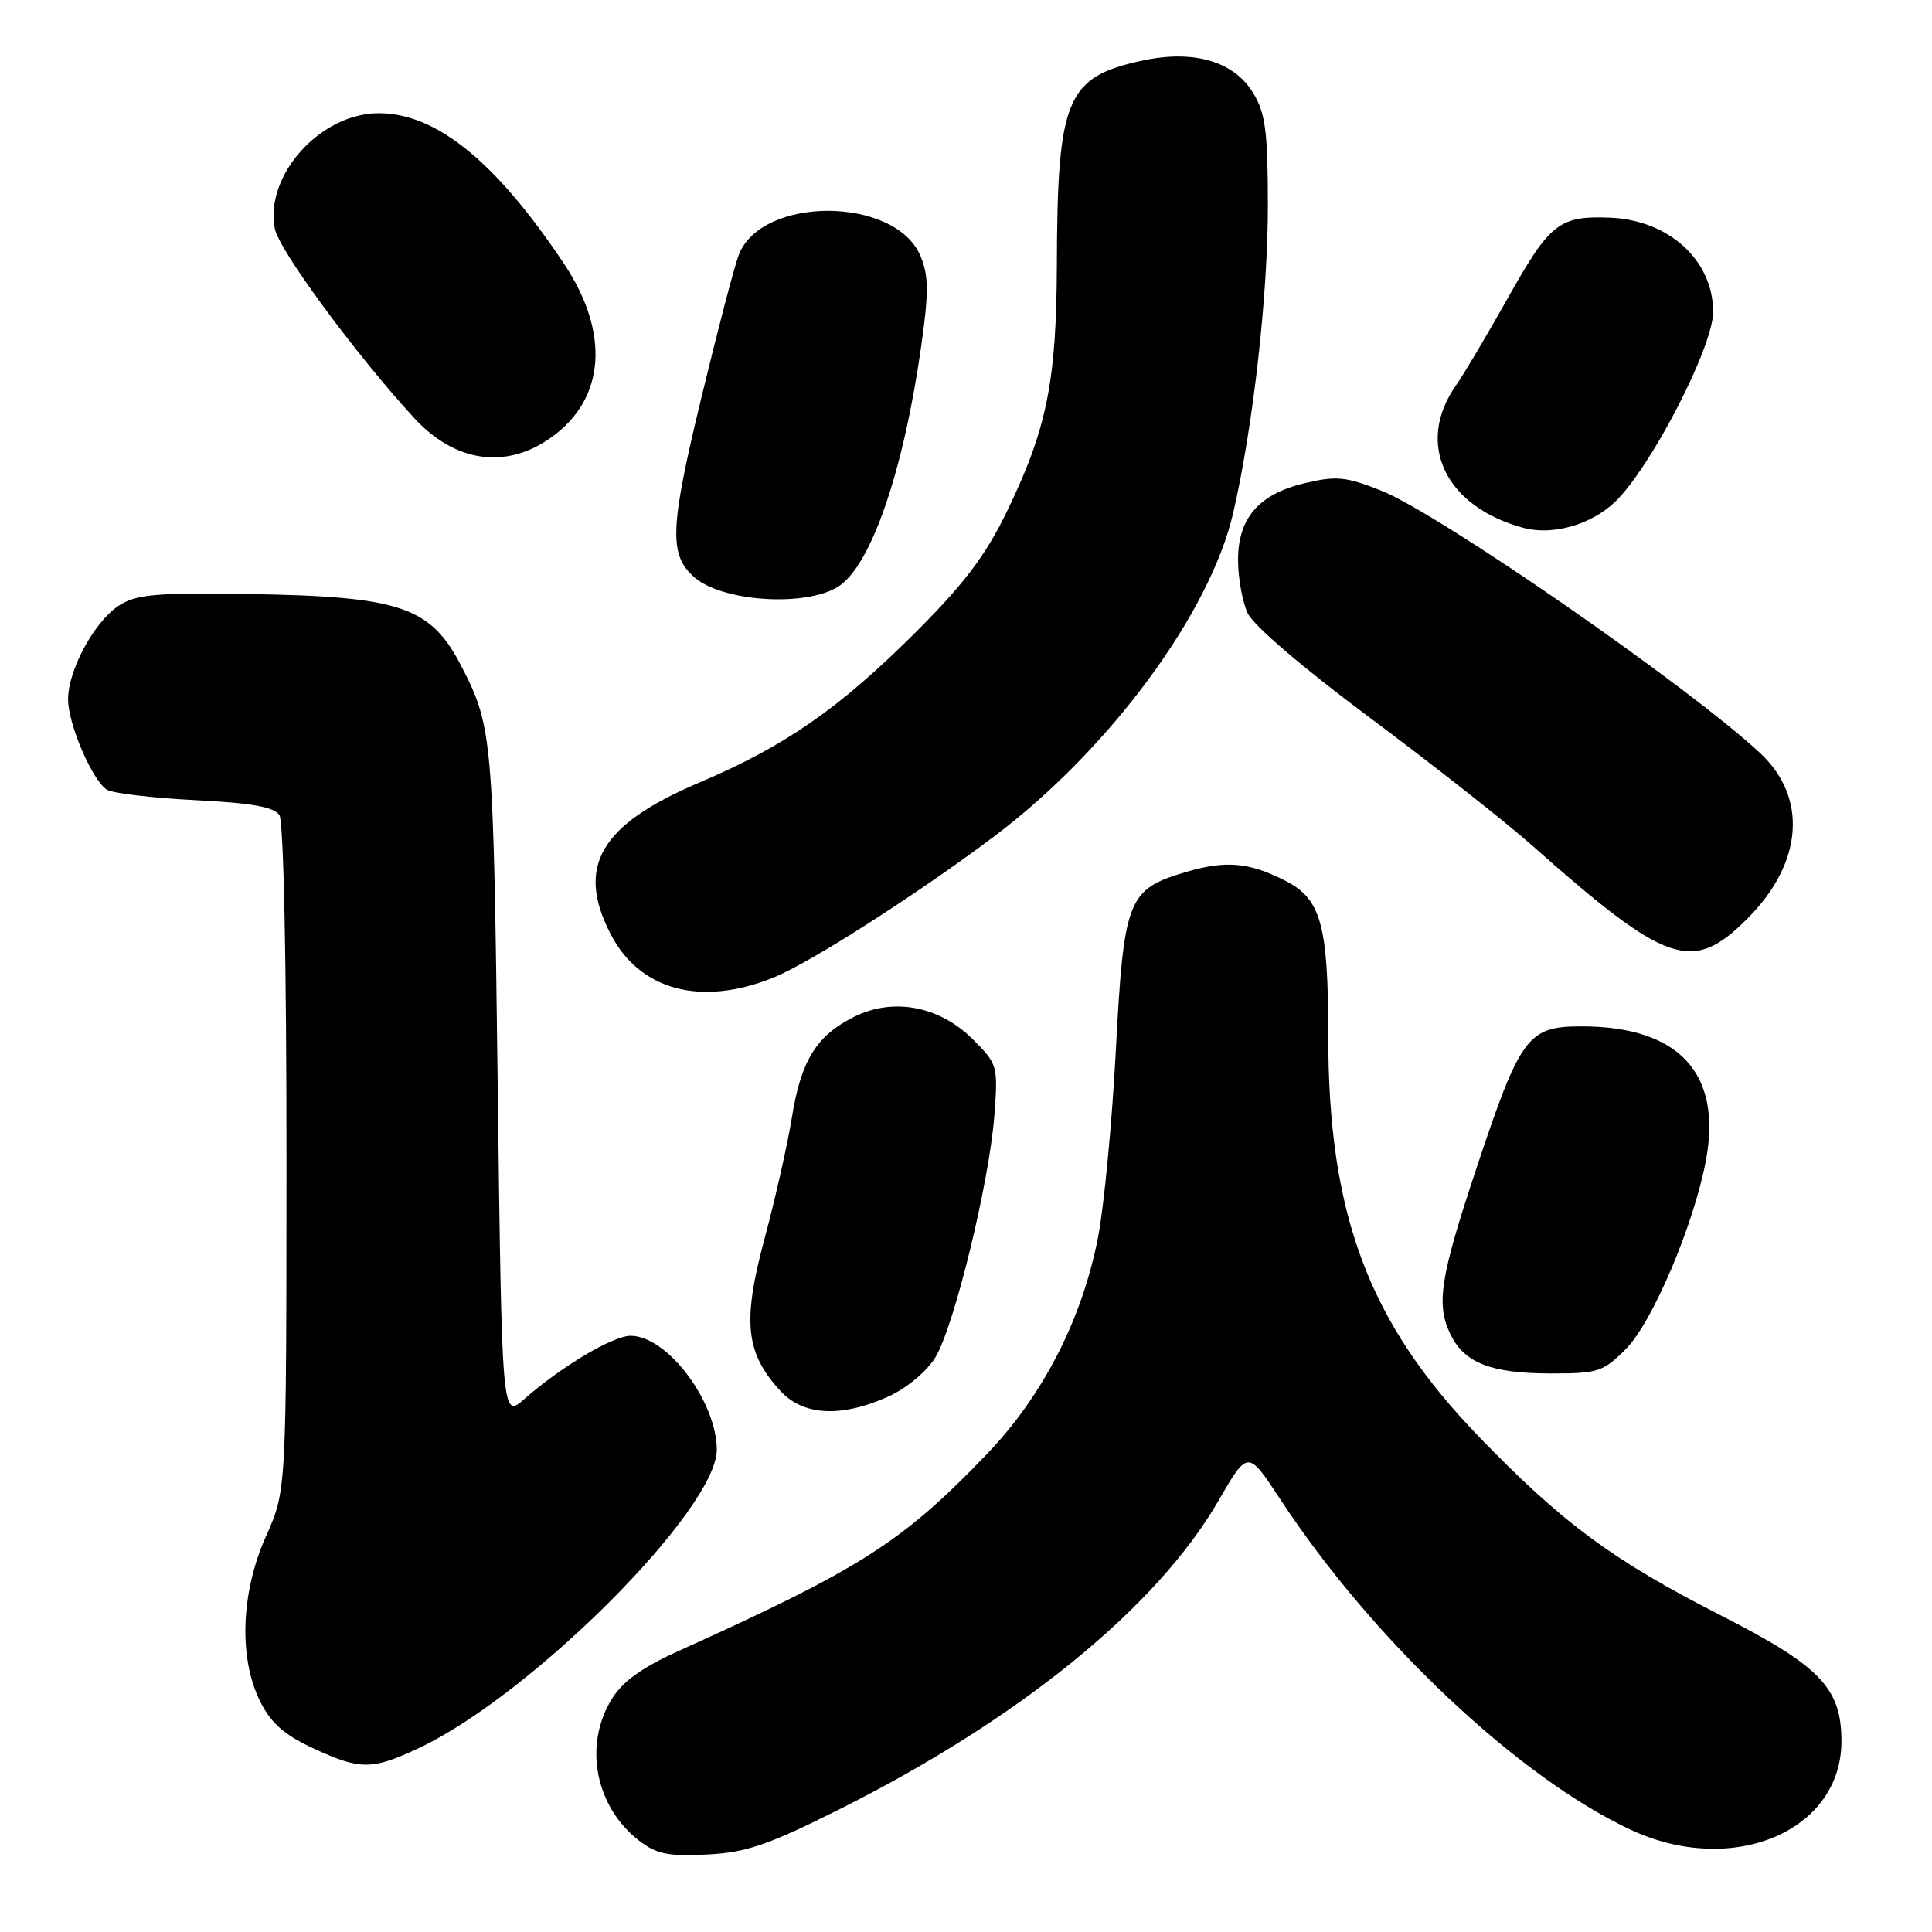<?xml version="1.0" encoding="UTF-8" standalone="no"?>
<!DOCTYPE svg PUBLIC "-//W3C//DTD SVG 1.1//EN" "http://www.w3.org/Graphics/SVG/1.1/DTD/svg11.dtd" >
<svg xmlns="http://www.w3.org/2000/svg" xmlns:xlink="http://www.w3.org/1999/xlink" version="1.1" viewBox="0 0 256 256">
 <g >
 <path fill="currentColor"
d=" M 111.21 239.75 C 135.14 227.76 153.30 212.97 161.48 198.81 C 165.35 192.12 165.35 192.12 169.64 198.66 C 181.88 217.30 201.24 235.55 216.11 242.47 C 229.58 248.74 244.00 242.66 244.00 230.72 C 244.00 223.69 241.22 220.78 228.10 214.09 C 213.64 206.72 206.98 201.79 195.83 190.23 C 181.34 175.19 176.00 160.95 176.00 137.29 C 176.00 122.49 175.05 119.08 170.23 116.66 C 165.45 114.25 162.40 113.99 157.13 115.55 C 149.40 117.85 148.92 119.07 147.85 139.25 C 147.35 148.74 146.29 159.84 145.50 163.92 C 143.39 174.81 138.20 184.92 130.77 192.67 C 119.55 204.36 114.10 207.84 89.77 218.83 C 85.00 220.99 82.46 222.83 81.03 225.19 C 77.29 231.31 78.90 239.45 84.72 243.93 C 87.01 245.68 88.59 246.00 93.71 245.73 C 98.91 245.46 101.77 244.48 111.21 239.75 Z  M 55.50 231.63 C 70.41 224.62 95.05 199.93 94.98 192.05 C 94.92 185.63 88.38 177.00 83.56 177.00 C 81.23 177.00 74.38 181.07 69.50 185.36 C 66.50 188.00 66.50 188.00 65.94 143.25 C 65.38 97.88 65.25 96.32 61.24 88.47 C 57.10 80.35 53.20 79.02 32.72 78.71 C 20.53 78.53 18.05 78.76 15.73 80.26 C 12.48 82.39 8.99 88.85 9.02 92.71 C 9.05 96.01 12.22 103.38 14.15 104.63 C 14.89 105.11 20.13 105.73 25.80 106.02 C 33.38 106.40 36.34 106.93 37.03 108.02 C 37.58 108.88 37.97 127.84 37.96 153.50 C 37.95 197.50 37.95 197.50 35.27 203.50 C 31.92 210.98 31.60 219.60 34.44 225.38 C 35.87 228.29 37.61 229.84 41.42 231.62 C 47.74 234.56 49.26 234.56 55.50 231.63 Z  M 117.73 185.04 C 120.15 183.94 122.81 181.72 123.94 179.86 C 126.44 175.75 131.09 156.65 131.76 147.78 C 132.25 141.20 132.19 140.99 128.88 137.69 C 124.48 133.31 118.37 132.15 113.20 134.72 C 108.19 137.22 106.15 140.50 104.94 148.00 C 104.37 151.57 102.72 158.88 101.28 164.23 C 98.34 175.18 98.79 179.32 103.45 184.35 C 106.47 187.61 111.53 187.85 117.73 185.04 Z  M 215.44 178.75 C 218.94 175.24 224.42 162.35 226.03 153.83 C 228.23 142.22 222.49 136.00 209.55 136.00 C 202.42 136.00 201.46 137.30 195.62 154.85 C 190.76 169.46 190.24 172.93 192.28 176.98 C 194.13 180.62 197.65 181.97 205.35 181.99 C 211.76 182.00 212.41 181.79 215.44 178.75 Z  M 102.55 129.51 C 107.41 127.53 121.51 118.51 131.69 110.86 C 146.97 99.37 160.37 81.23 163.42 67.90 C 166.07 56.36 168.00 39.14 168.00 27.22 C 167.99 17.36 167.68 14.99 166.04 12.30 C 163.49 8.11 158.15 6.56 151.35 8.03 C 141.29 10.21 140.11 13.02 140.04 35.04 C 139.99 50.63 138.70 56.95 133.31 68.00 C 130.51 73.73 127.63 77.51 121.08 84.03 C 111.07 93.97 103.94 98.91 92.65 103.70 C 79.52 109.27 76.28 114.82 80.92 123.79 C 84.78 131.26 92.93 133.42 102.55 129.51 Z  M 231.53 121.73 C 238.90 114.37 239.57 105.70 233.23 99.79 C 223.73 90.94 190.60 67.99 182.97 64.99 C 178.28 63.14 177.06 63.03 172.81 64.04 C 166.72 65.51 163.98 68.74 164.05 74.38 C 164.07 76.65 164.63 79.72 165.30 81.21 C 166.01 82.82 172.57 88.44 181.50 95.09 C 189.75 101.24 199.35 108.80 202.84 111.88 C 220.91 127.90 224.23 129.04 231.53 121.73 Z  M 111.05 77.74 C 115.39 75.03 119.72 62.49 122.07 45.82 C 123.07 38.75 123.06 36.55 121.98 33.95 C 118.69 26.01 100.91 25.90 97.88 33.80 C 97.31 35.28 95.06 43.89 92.88 52.92 C 88.78 69.90 88.63 73.45 91.92 76.42 C 95.56 79.72 106.66 80.48 111.05 77.74 Z  M 214.00 66.50 C 218.75 61.95 227.00 45.97 227.00 41.33 C 227.00 34.49 221.13 29.14 213.29 28.84 C 206.62 28.59 205.37 29.57 199.90 39.31 C 197.06 44.36 193.93 49.65 192.93 51.06 C 187.51 58.77 191.46 67.13 201.84 69.94 C 205.72 70.99 210.82 69.54 214.00 66.50 Z  M 73.02 57.98 C 80.22 52.86 80.86 44.12 74.71 34.91 C 65.66 21.37 57.81 15.00 50.19 15.00 C 42.46 15.00 35.05 23.23 36.41 30.29 C 36.96 33.14 47.09 46.90 54.86 55.37 C 60.28 61.27 67.04 62.24 73.02 57.98 Z "/>
</g>
</svg>